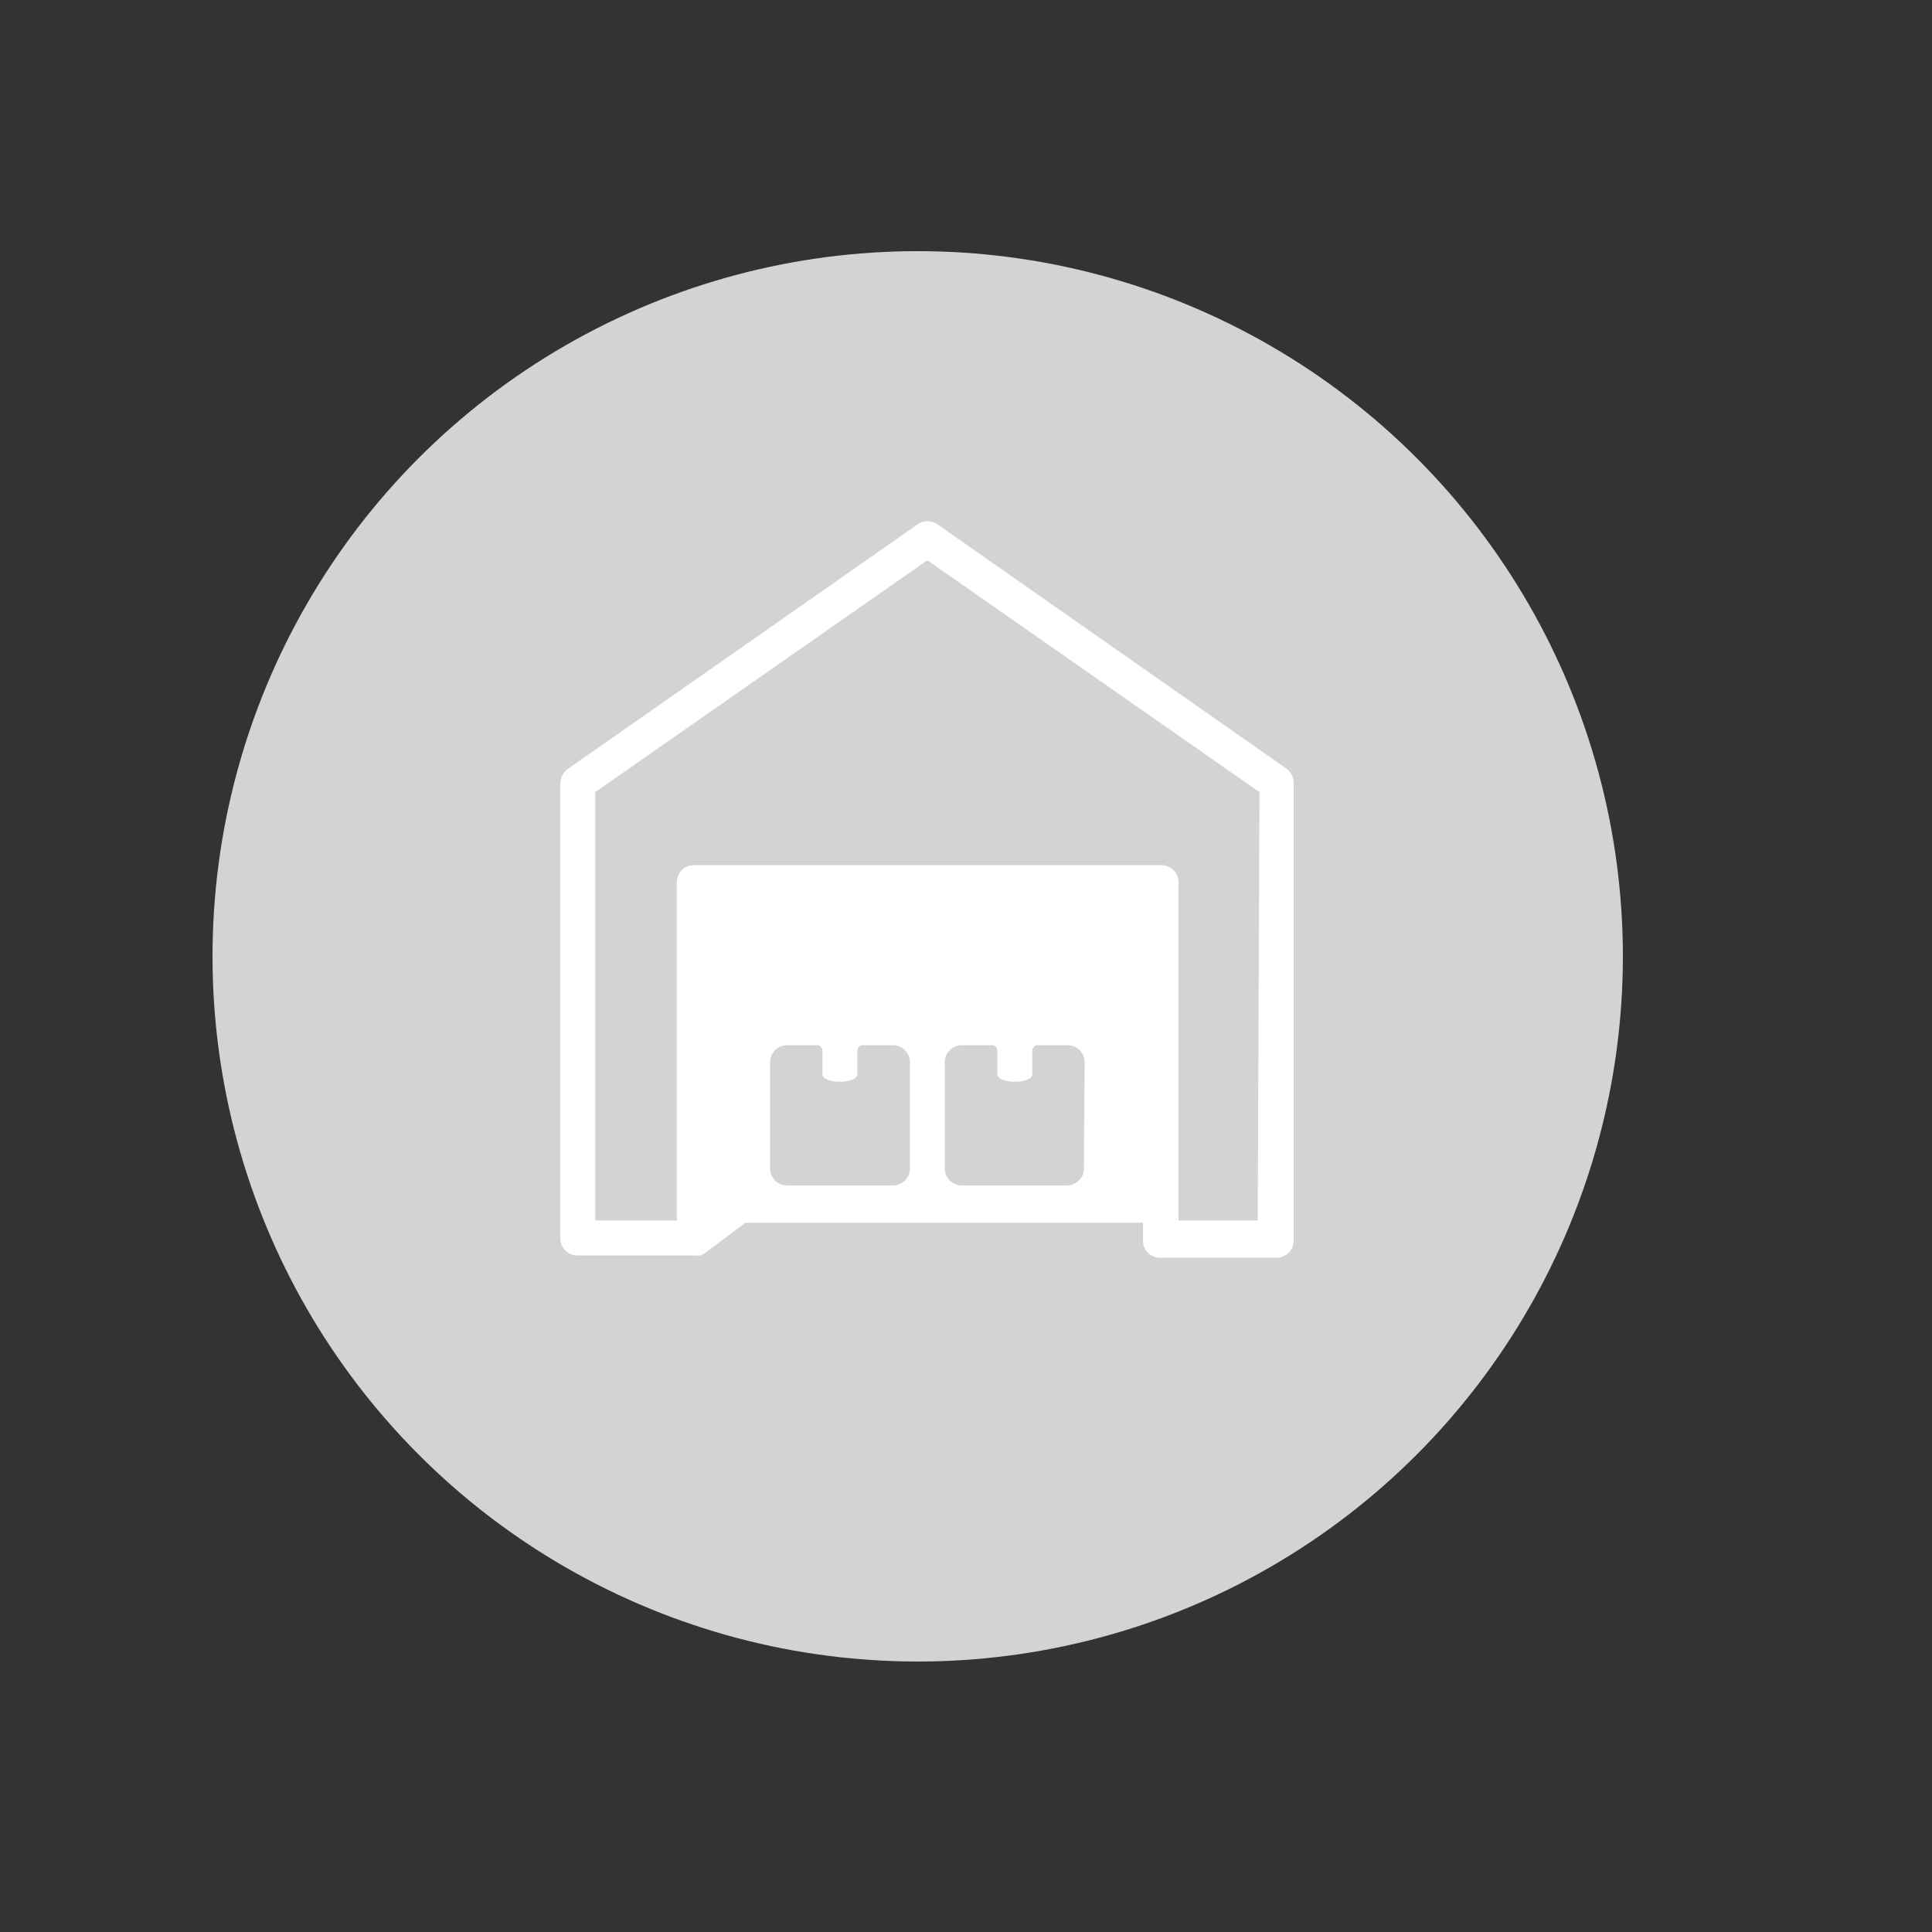 <svg id="Capa_1" data-name="Capa 1" xmlns="http://www.w3.org/2000/svg" viewBox="0 0 100 100"><rect x="0" y="0" width="100" height="100" fill="#333333" stroke="none"/><defs><style>.cls-1{fill:#d3d3d3;stroke:#d3d3d3;stroke-miterlimit:10;stroke-width:5px;}.cls-2{fill:#fff;}</style></defs><title>Mesa de trabajo 19</title><circle class="cls-1" cx="47.5" cy="49.5" r="34"/><path class="cls-2" d="M66.61,39.8,48.51,27.13a.9.9,0,0,0-1,0L29.39,39.8a.94.94,0,0,0-.39.75V64.08a.88.88,0,0,0,.9.9h6a.22.22,0,0,0,.15,0h.06s.06,0,.09,0,0,0,.06,0,.06,0,.09-.06,0,0,.06,0h0l2.17-1.63H59.16v.91a.88.88,0,0,0,.9.9h6a.88.88,0,0,0,.9-.9V40.55A.94.94,0,0,0,66.61,39.8ZM47.1,60.46a.89.89,0,0,1-.91.9H40.76a.88.88,0,0,1-.9-.9V55a.88.88,0,0,1,.9-.9h1.51a.28.28,0,0,1,.3.3v1.2c0,.52,1.81.52,1.81,0v-1.2a.28.28,0,0,1,.3-.3h1.51a.89.89,0,0,1,.91.9Zm9,0a.88.88,0,0,1-.9.9H49.81a.89.89,0,0,1-.91-.9V55a.89.89,0,0,1,.91-.9h1.51a.28.28,0,0,1,.3.3v1.2c0,.52,1.81.52,1.81,0v-1.2a.28.28,0,0,1,.3-.3h1.51a.88.88,0,0,1,.9.9Zm9,2.71H61V45.68a.89.89,0,0,0-.91-.9H35.94a.89.89,0,0,0-.91.9V63.17H30.81V41L48,29,65.19,41Z"/></svg>